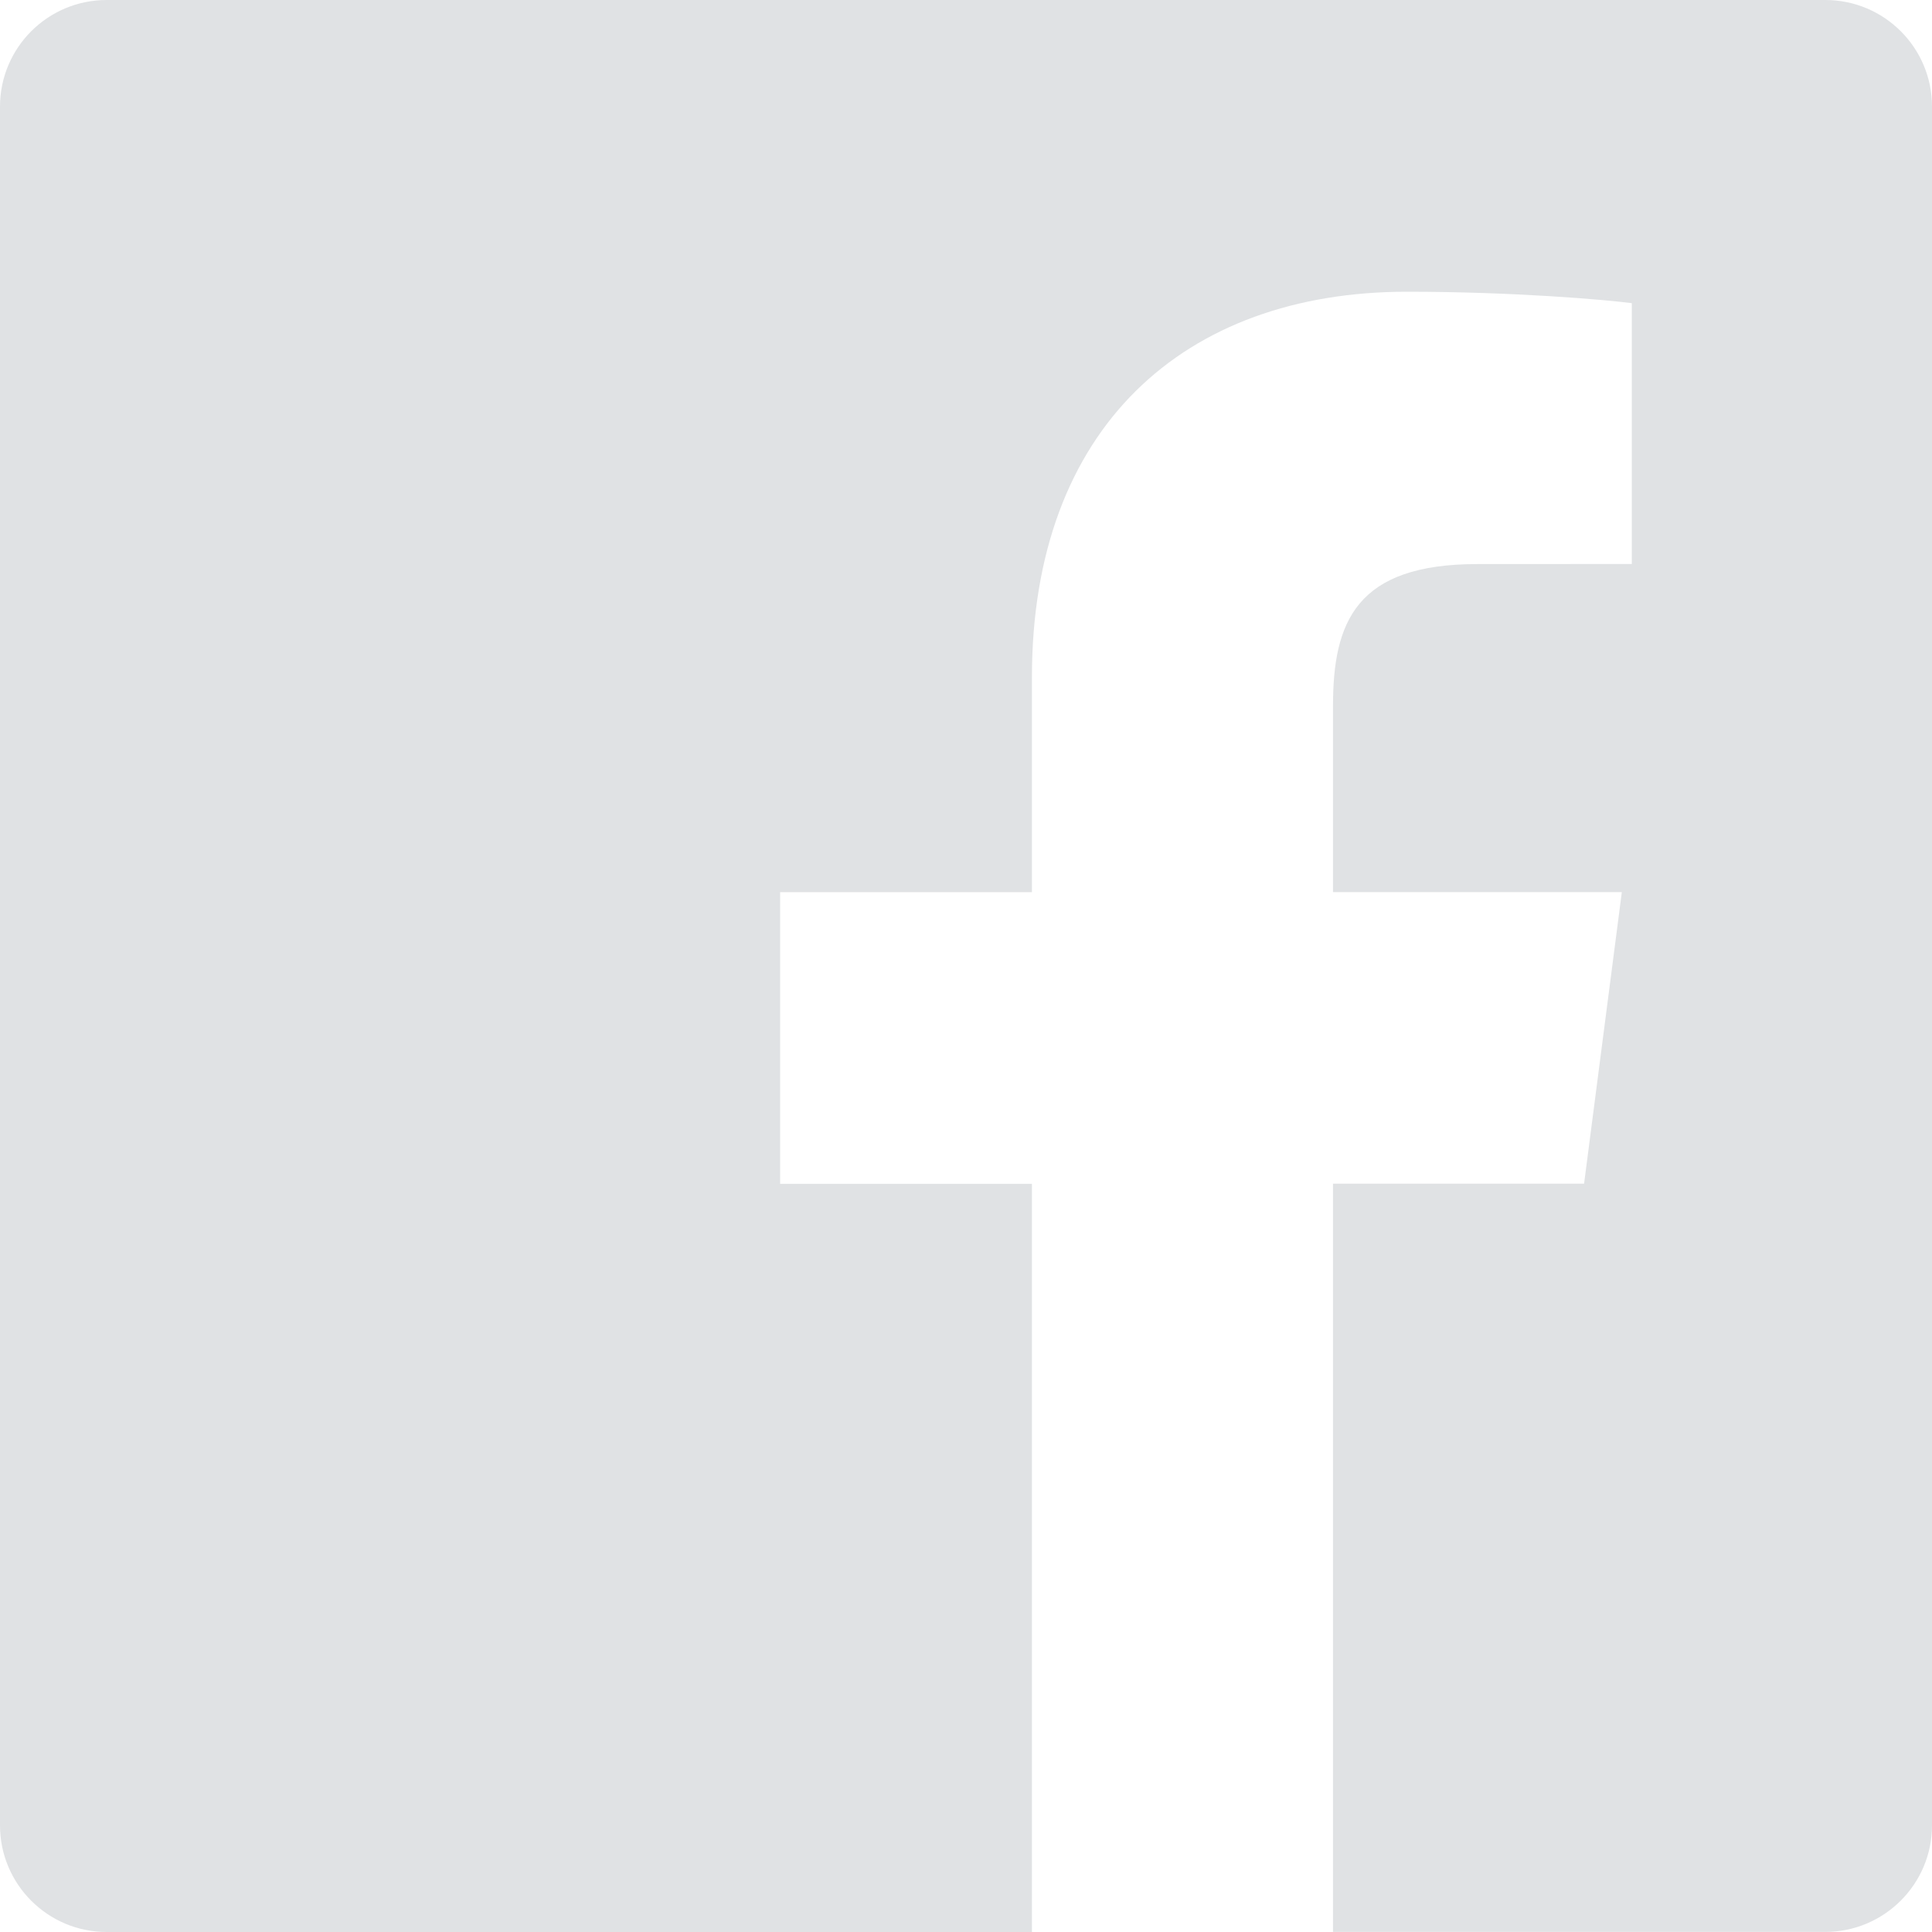 <?xml version="1.0" encoding="UTF-8"?>
<svg width="24px" height="24px" viewBox="0 0 24 24" version="1.1" xmlns="http://www.w3.org/2000/svg" xmlns:xlink="http://www.w3.org/1999/xlink">
    <!-- Generator: Sketch 62 (91390) - https://sketch.com -->
    <title>Path</title>
    <desc>Created with Sketch.</desc>
    <g id="1920" stroke="none" stroke-width="1" fill="none" fill-rule="evenodd">
        <g id="1920*1080-rockContact(Amsterdam)" transform="translate(-360, -914)" fill="#E0E2E4" fill-rule="nonzero">
            <g id="slide" transform="translate(-290, 0)">
                <g id="social" transform="translate(610, 914)">
                    <g id="facebook" transform="translate(40, 0)">
                        <path d="M22.675,0 L1.325,0 C0.594,0 0,0.592 0,1.325 L0,22.675 C0,23.407 0.594,24 1.325,24 L12.819,24 L12.819,14.706 L9.691,14.706 L9.691,11.083 L12.819,11.083 L12.819,8.412 C12.819,5.312 14.711,3.624 17.477,3.624 C18.803,3.624 19.94,3.723 20.271,3.766 L20.271,7.006 L18.353,7.007 C16.849,7.007 16.559,7.721 16.559,8.77 L16.559,11.082 L20.147,11.082 L19.678,14.704 L16.559,14.704 L16.559,23.999 L22.674,23.999 C23.406,23.999 24,23.405 24,22.675 L24,1.324 C24,0.592 23.406,0 22.675,0 Z" id="Path"></path>
                    </g>
                </g>
            </g>
        </g>
    </g>
</svg>